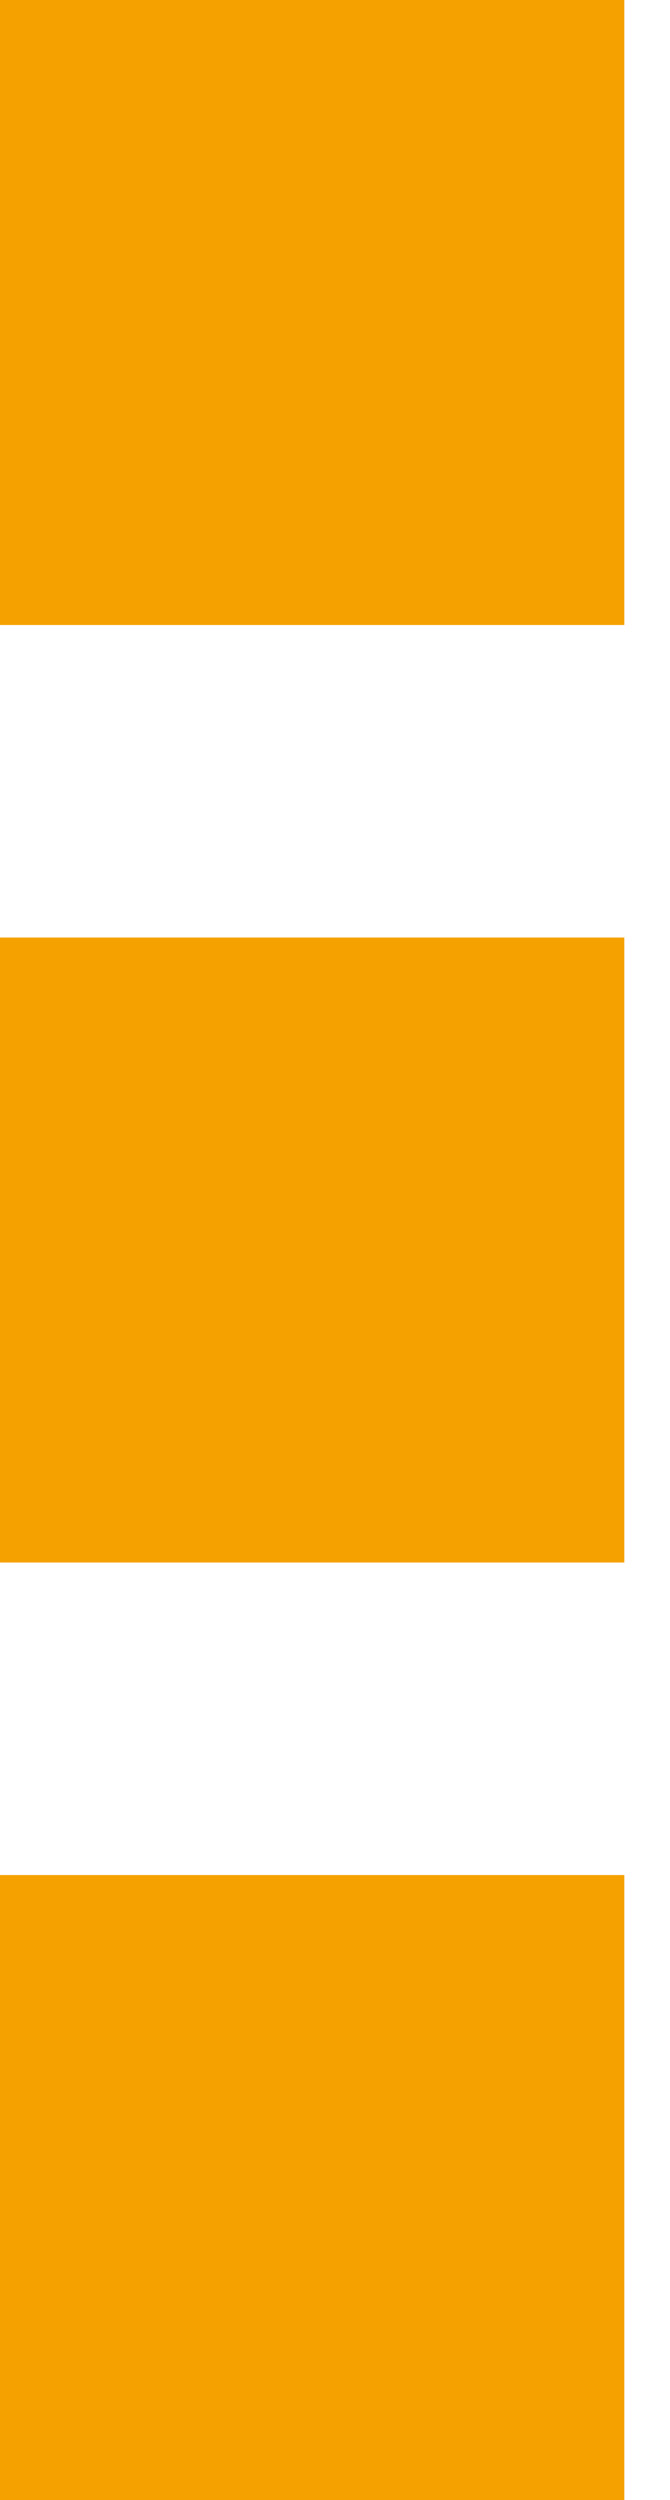 <svg xmlns="http://www.w3.org/2000/svg" width="11" height="41" fill="none" viewBox="0 0 11 41"><path fill="#f5a201" d="M0 0h5.125v5.125H0zM5.125 0h5.125v5.125H5.125zM0 5.125h5.125v5.125H0zM5.125 5.125h5.125v5.125H5.125zM0 15.375h5.125V20.5H0zM5.125 15.375h5.125V20.5H5.125zM0 20.5h5.125v5.125H0zM5.125 20.5h5.125v5.125H5.125zM0 30.75h5.125v5.125H0zM5.125 30.75h5.125v5.125H5.125zM0 35.875h5.125V41H0zM5.125 35.875h5.125V41H5.125z"/></svg>